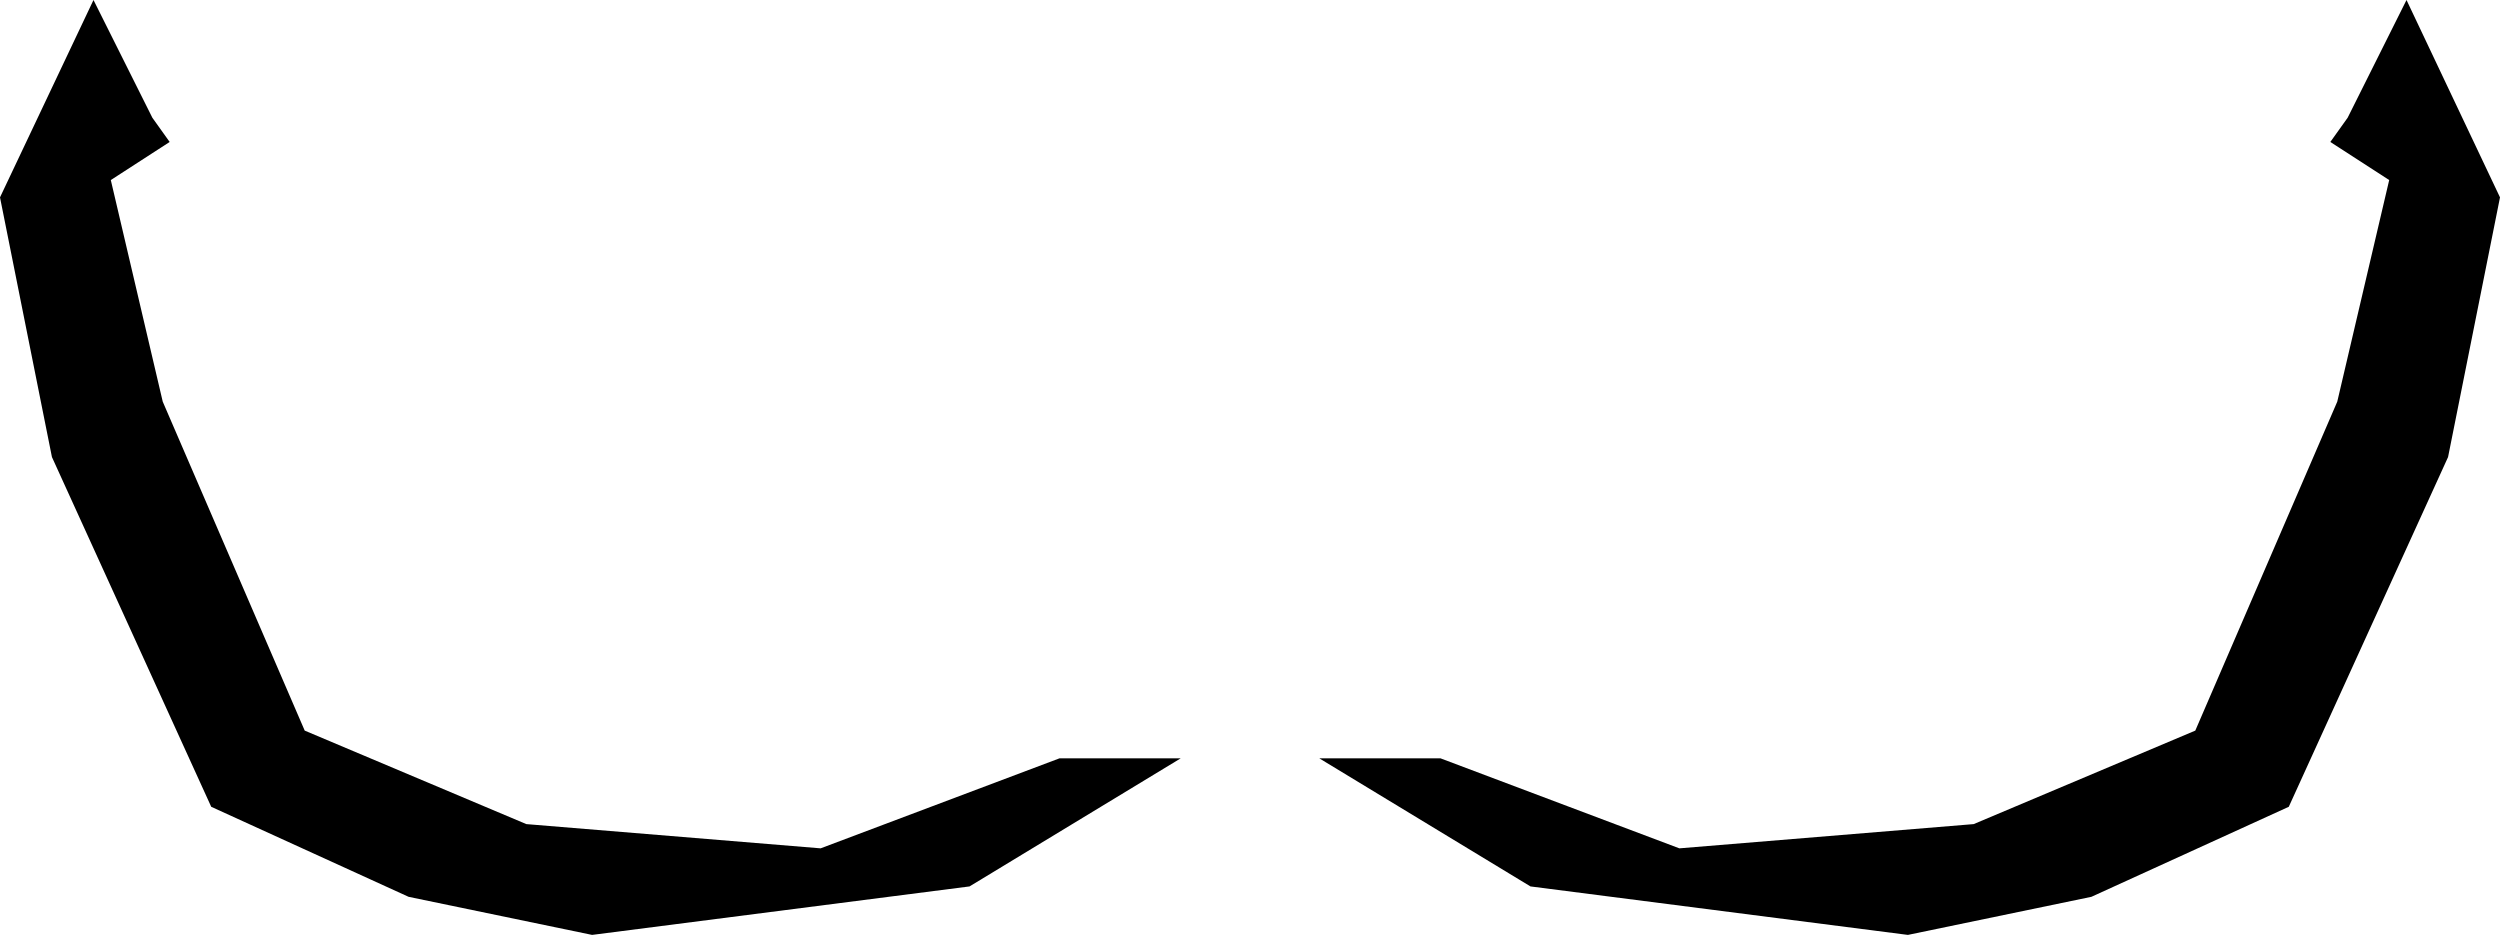 <?xml version="1.0" encoding="UTF-8" standalone="no"?>
<svg xmlns:xlink="http://www.w3.org/1999/xlink" height="13.5px" width="36.1px" xmlns="http://www.w3.org/2000/svg">
  <g transform="matrix(1.0, 0.0, 0.0, 1.0, -381.75, -176.65)">
    <path d="M384.2 178.7 L383.35 179.25 384.1 182.45 386.15 187.2 389.35 188.55 393.6 188.9 397.05 187.6 398.8 187.6 395.75 189.45 390.3 190.15 387.65 189.6 384.8 188.3 382.5 183.25 381.75 179.5 383.1 176.65 383.95 178.35 384.2 178.7 M400.8 187.6 L402.55 187.6 406.0 188.9 410.25 188.55 413.45 187.2 415.5 182.45 416.25 179.25 415.4 178.7 415.65 178.35 416.5 176.65 417.85 179.5 417.1 183.25 414.8 188.3 411.95 189.6 409.3 190.15 403.85 189.45 400.8 187.6" fill="#000000" fill-rule="evenodd" stroke="none"/>
  </g>
</svg>
